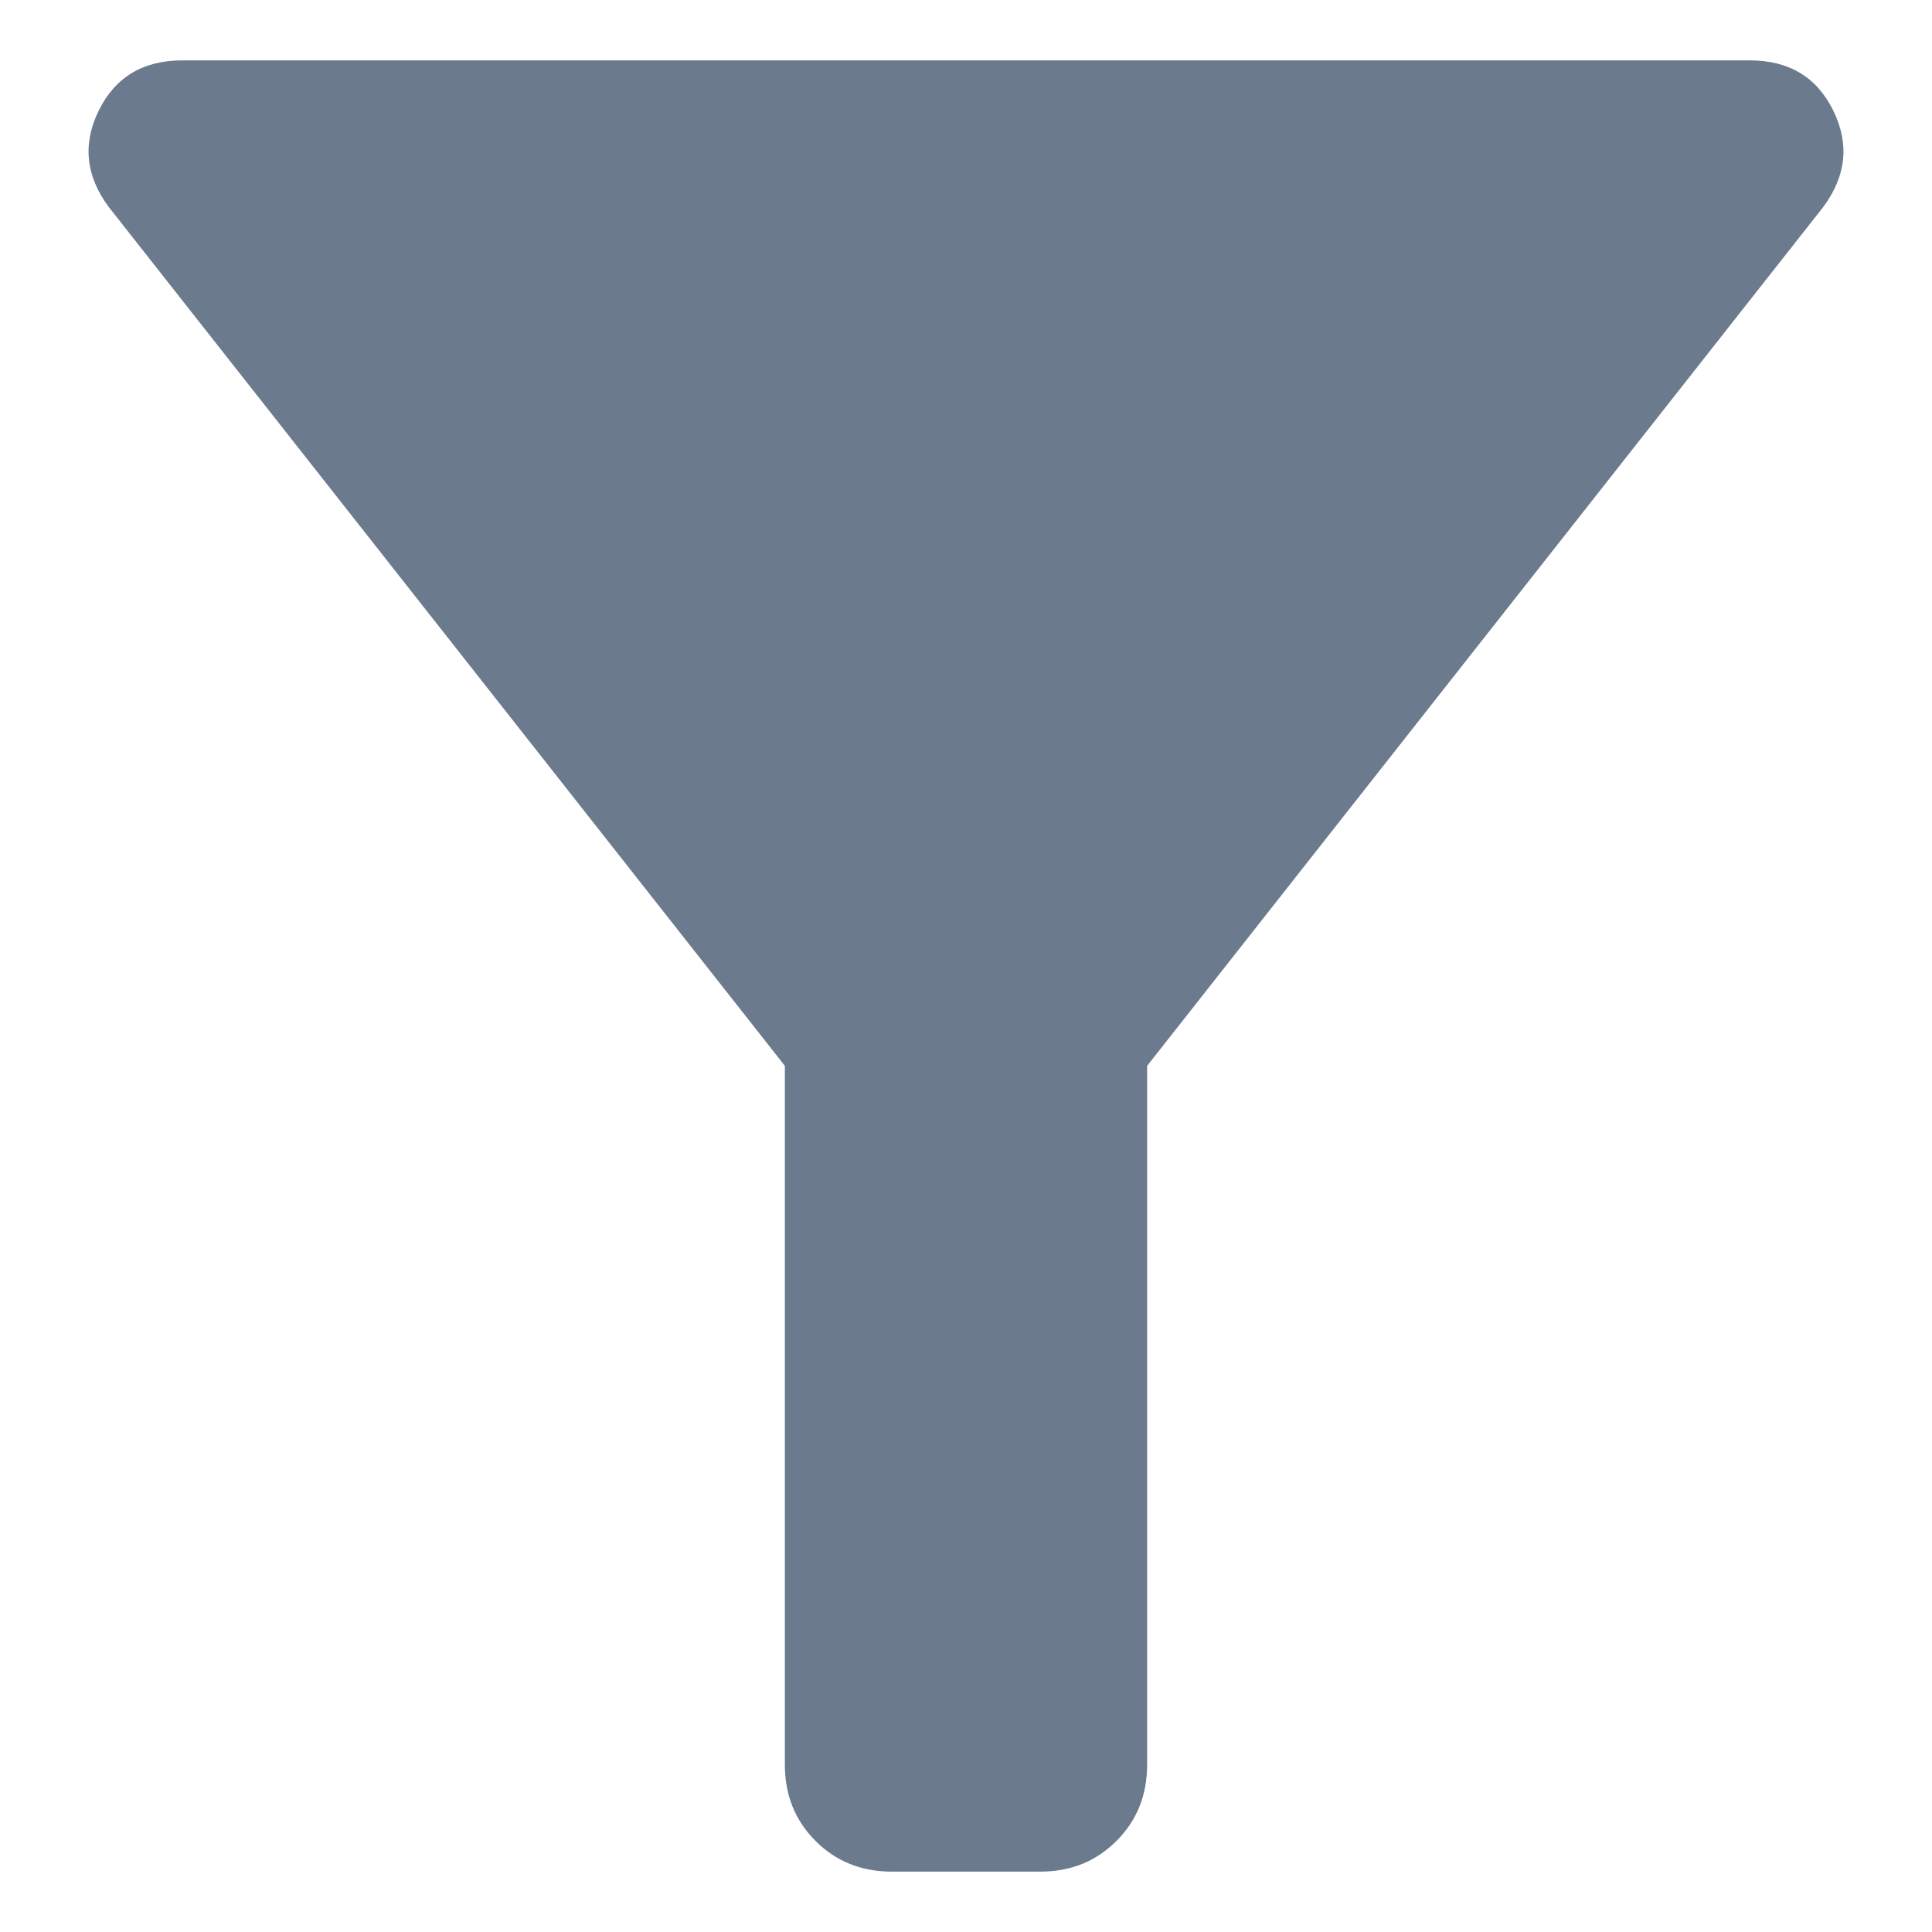 <svg width="16" height="16" viewBox="0 0 16 16" fill="none" xmlns="http://www.w3.org/2000/svg">
    <path d="M7.385 15.5C7.133 15.5 6.923 15.415 6.754 15.246C6.585 15.077 6.5 14.867 6.5 14.615V8.827L0.902 1.716C0.71 1.459 0.682 1.192 0.818 0.915C0.955 0.638 1.185 0.5 1.51 0.5H14.49C14.815 0.5 15.045 0.638 15.182 0.915C15.318 1.192 15.29 1.459 15.098 1.716L9.5 8.827V14.615C9.5 14.867 9.415 15.077 9.246 15.246C9.077 15.415 8.867 15.5 8.615 15.5H7.385Z" fill="#6B7A8D"/>
</svg>
